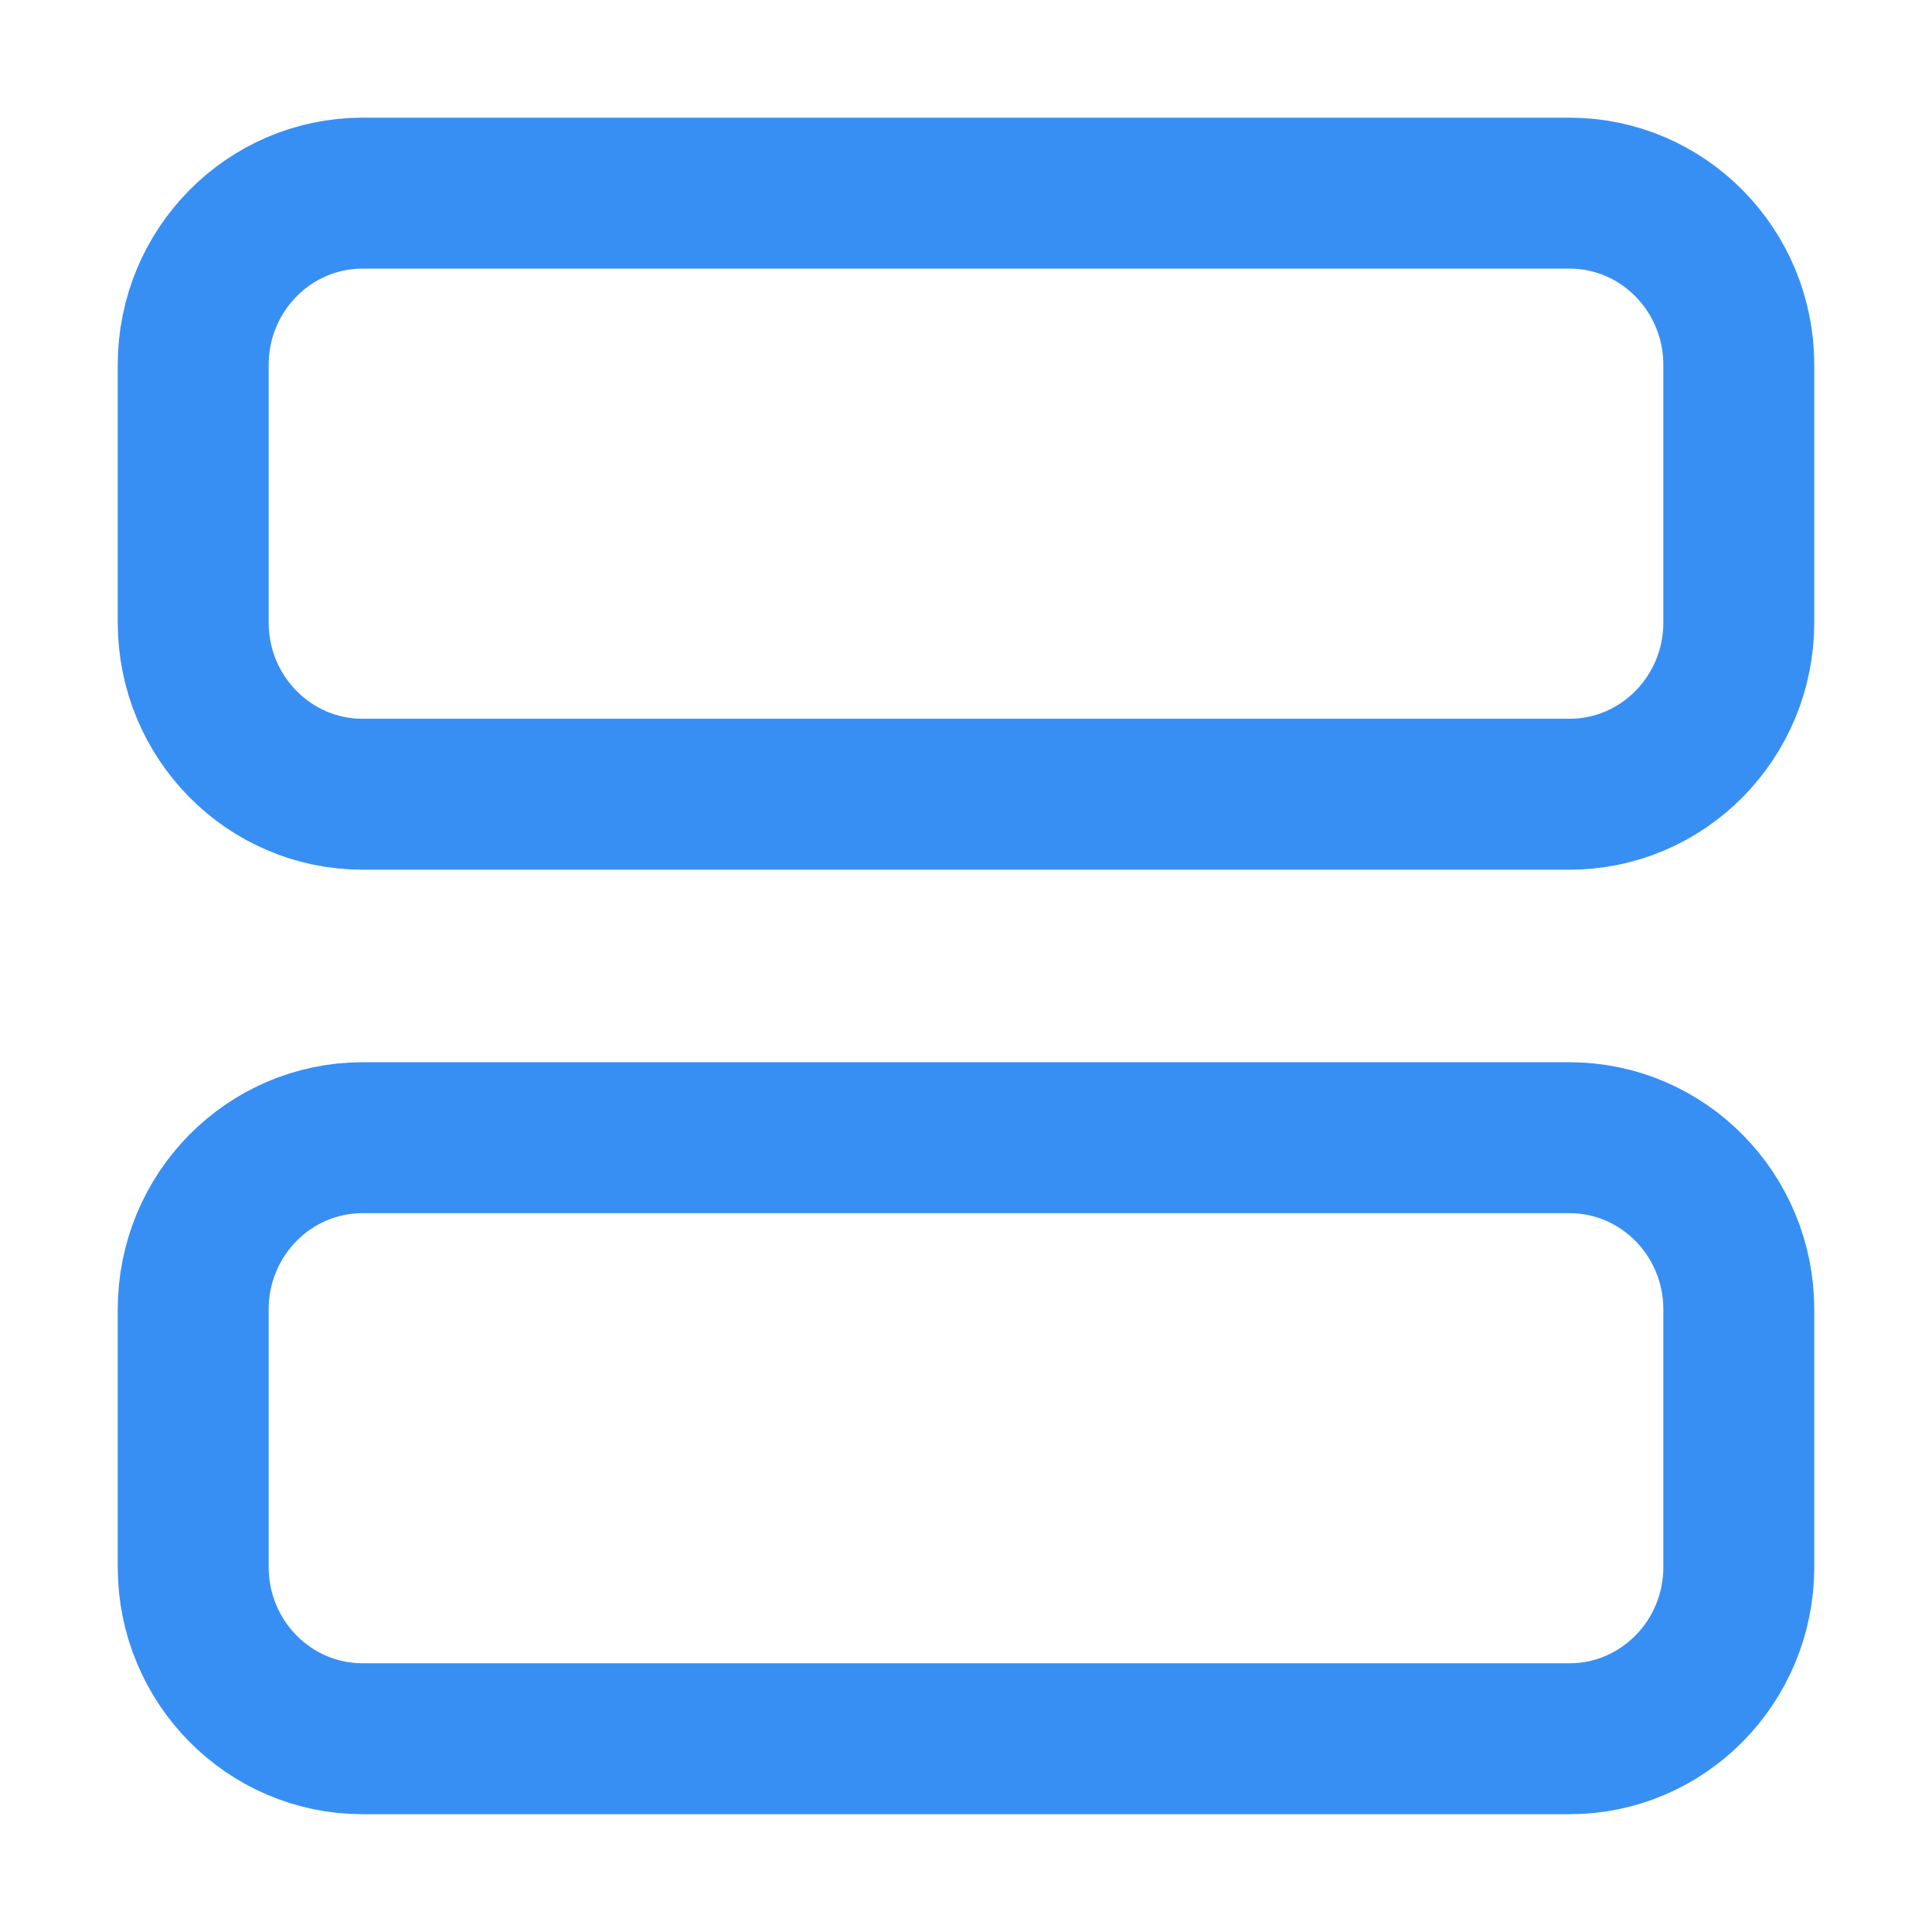<svg width="32" height="32" viewBox="0 0 32 32" fill="none" xmlns="http://www.w3.org/2000/svg">
<g id="column-horizontal-01">
<g id="Vector">
<path d="M28.8 25.955C28.8 27.526 27.544 28.799 25.995 28.799L6.006 28.799C4.456 28.799 3.2 27.526 3.2 25.955L3.2 21.688C3.2 20.117 4.456 18.844 6.006 18.844L25.995 18.844C27.544 18.844 28.8 20.117 28.8 21.688V25.955Z" stroke="#388FF3" stroke-width="2.5" stroke-linecap="round" stroke-linejoin="round"/>
<path d="M28.8 6.044C28.8 4.473 27.544 3.199 25.995 3.199L6.006 3.199C4.456 3.199 3.2 4.473 3.2 6.044L3.2 10.31C3.2 11.881 4.456 13.155 6.006 13.155H25.995C27.544 13.155 28.8 11.881 28.8 10.31V6.044Z" stroke="#388FF3" stroke-width="2.5" stroke-linecap="round" stroke-linejoin="round"/>
</g>
</g>
</svg>
